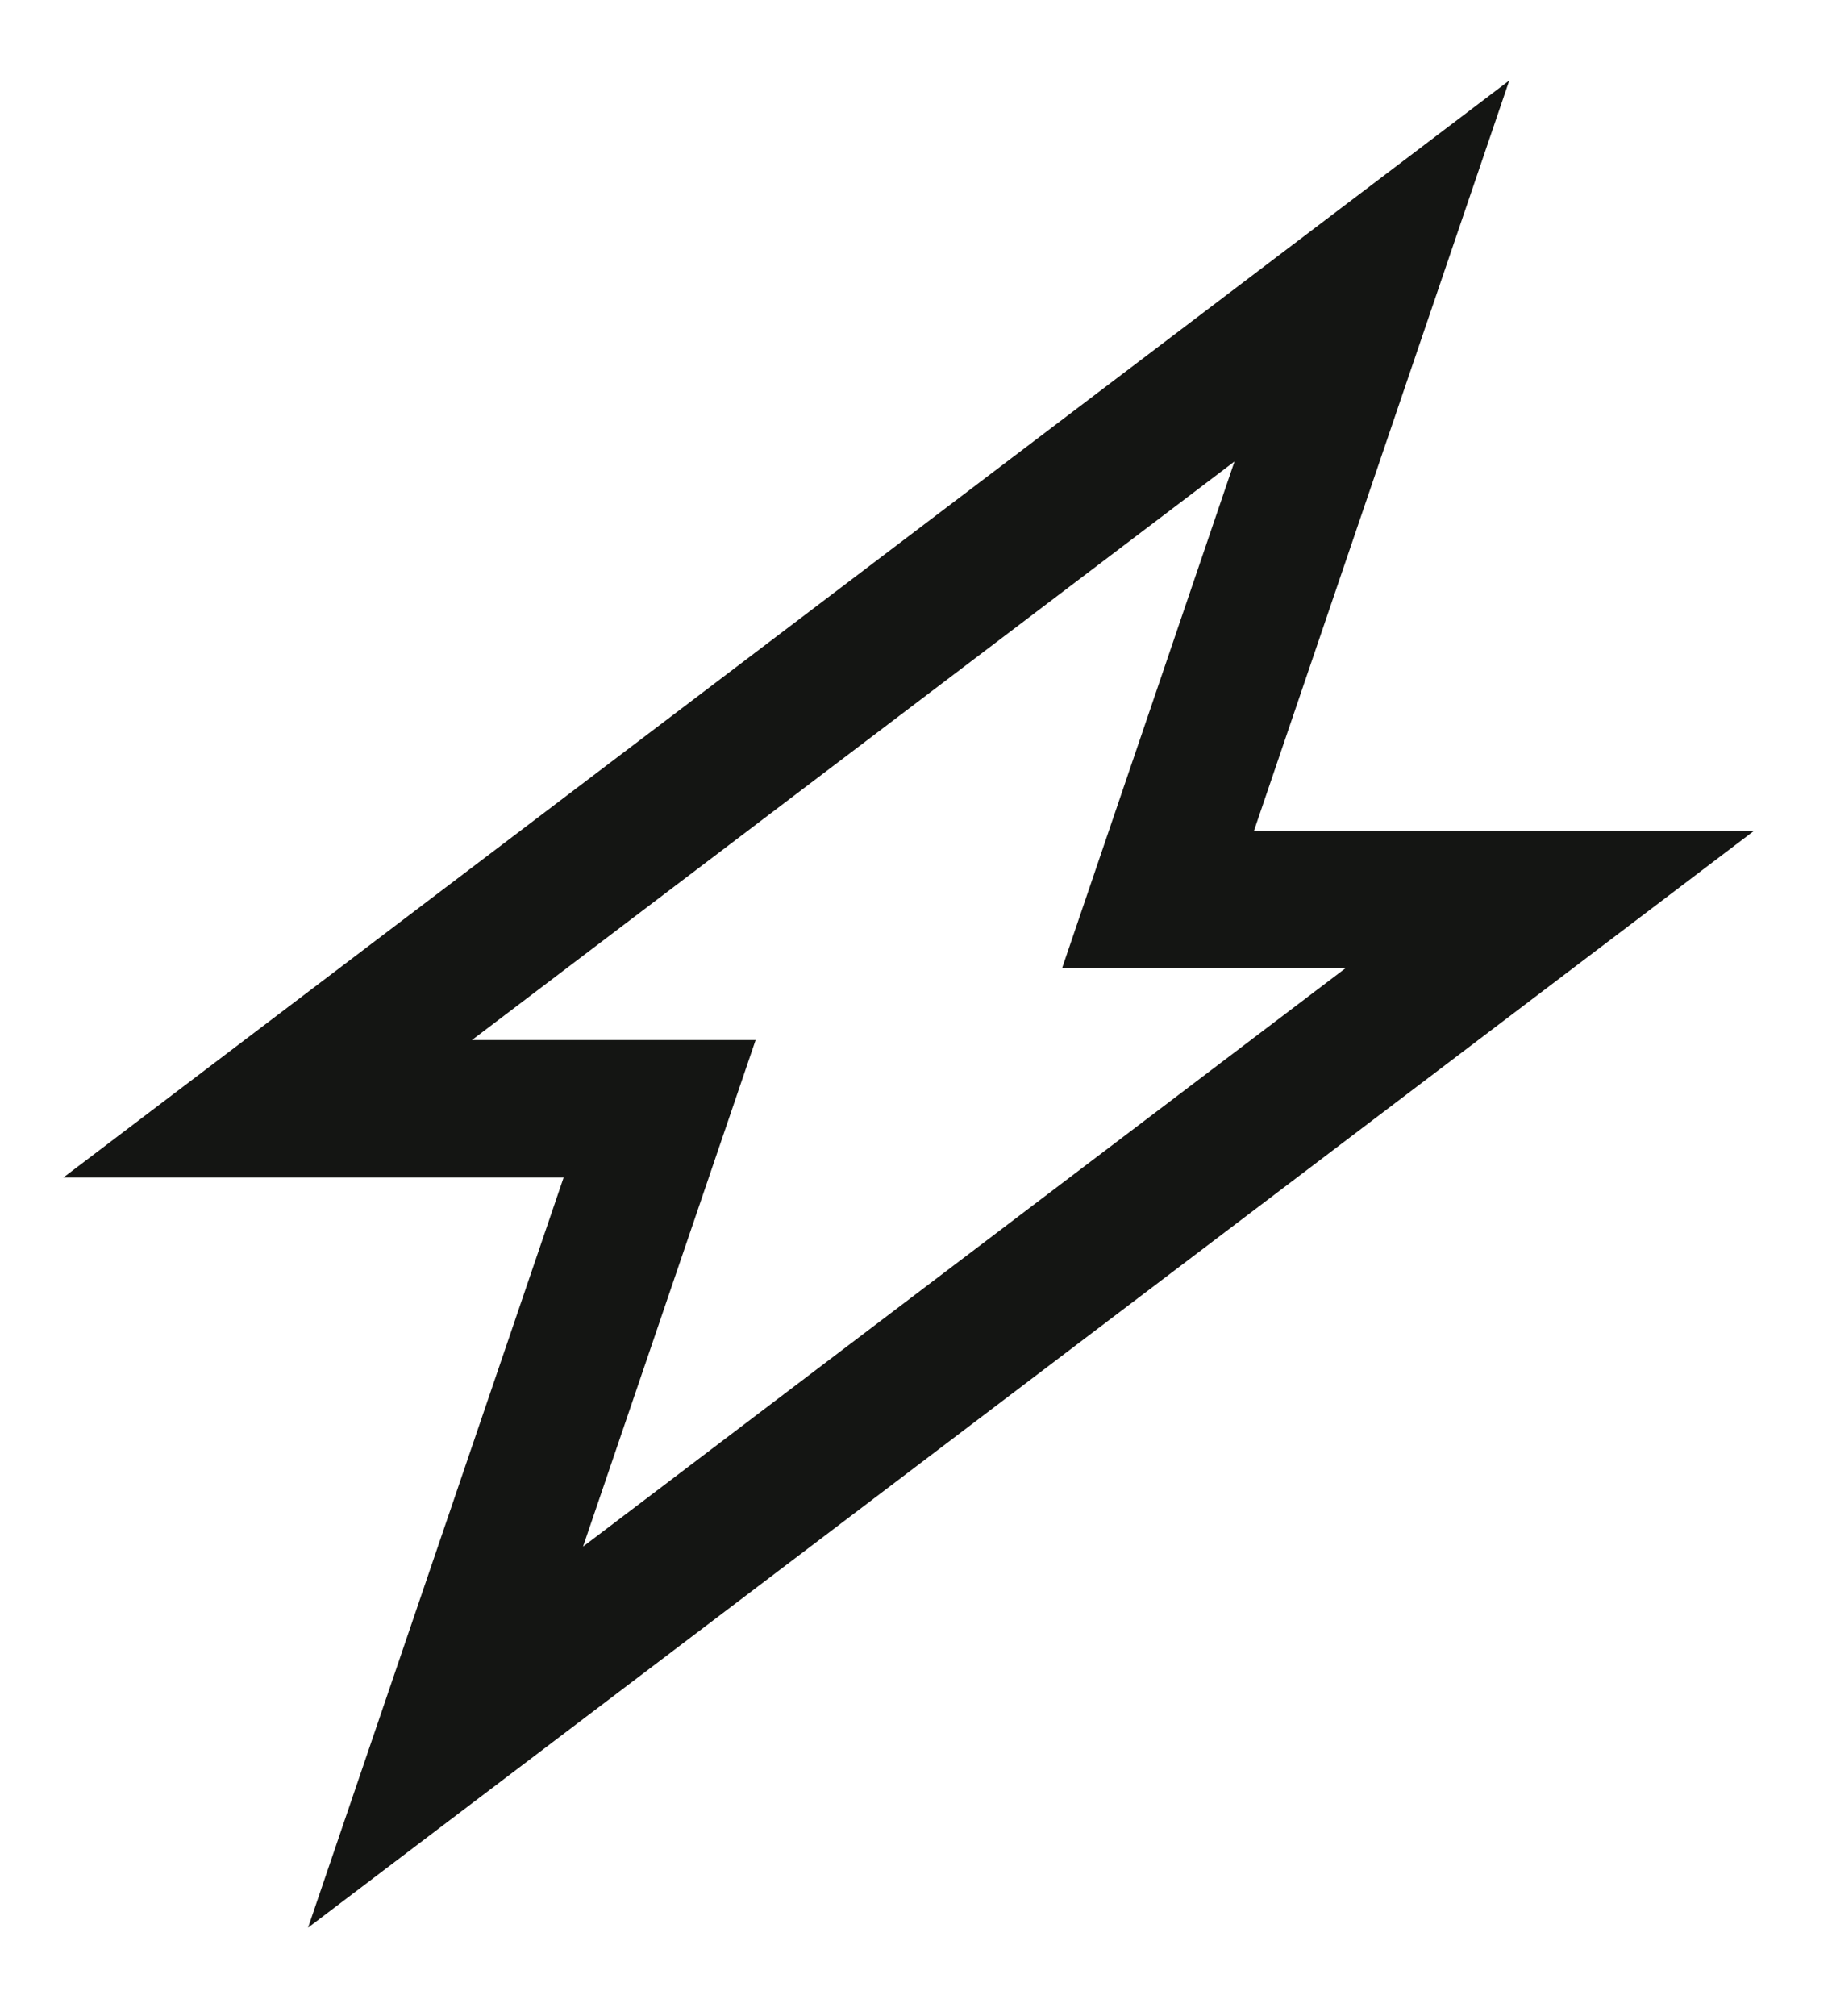 <svg width="20" height="22" viewBox="0 0 20 22" fill="none" xmlns="http://www.w3.org/2000/svg">
<path d="M16.922 9.814H12.643L14.977 2.957L2.922 12.1H7.201L4.864 18.957L16.922 9.814Z" stroke="#141513" stroke-width="1.5" stroke-miterlimit="10"/>
</svg>
